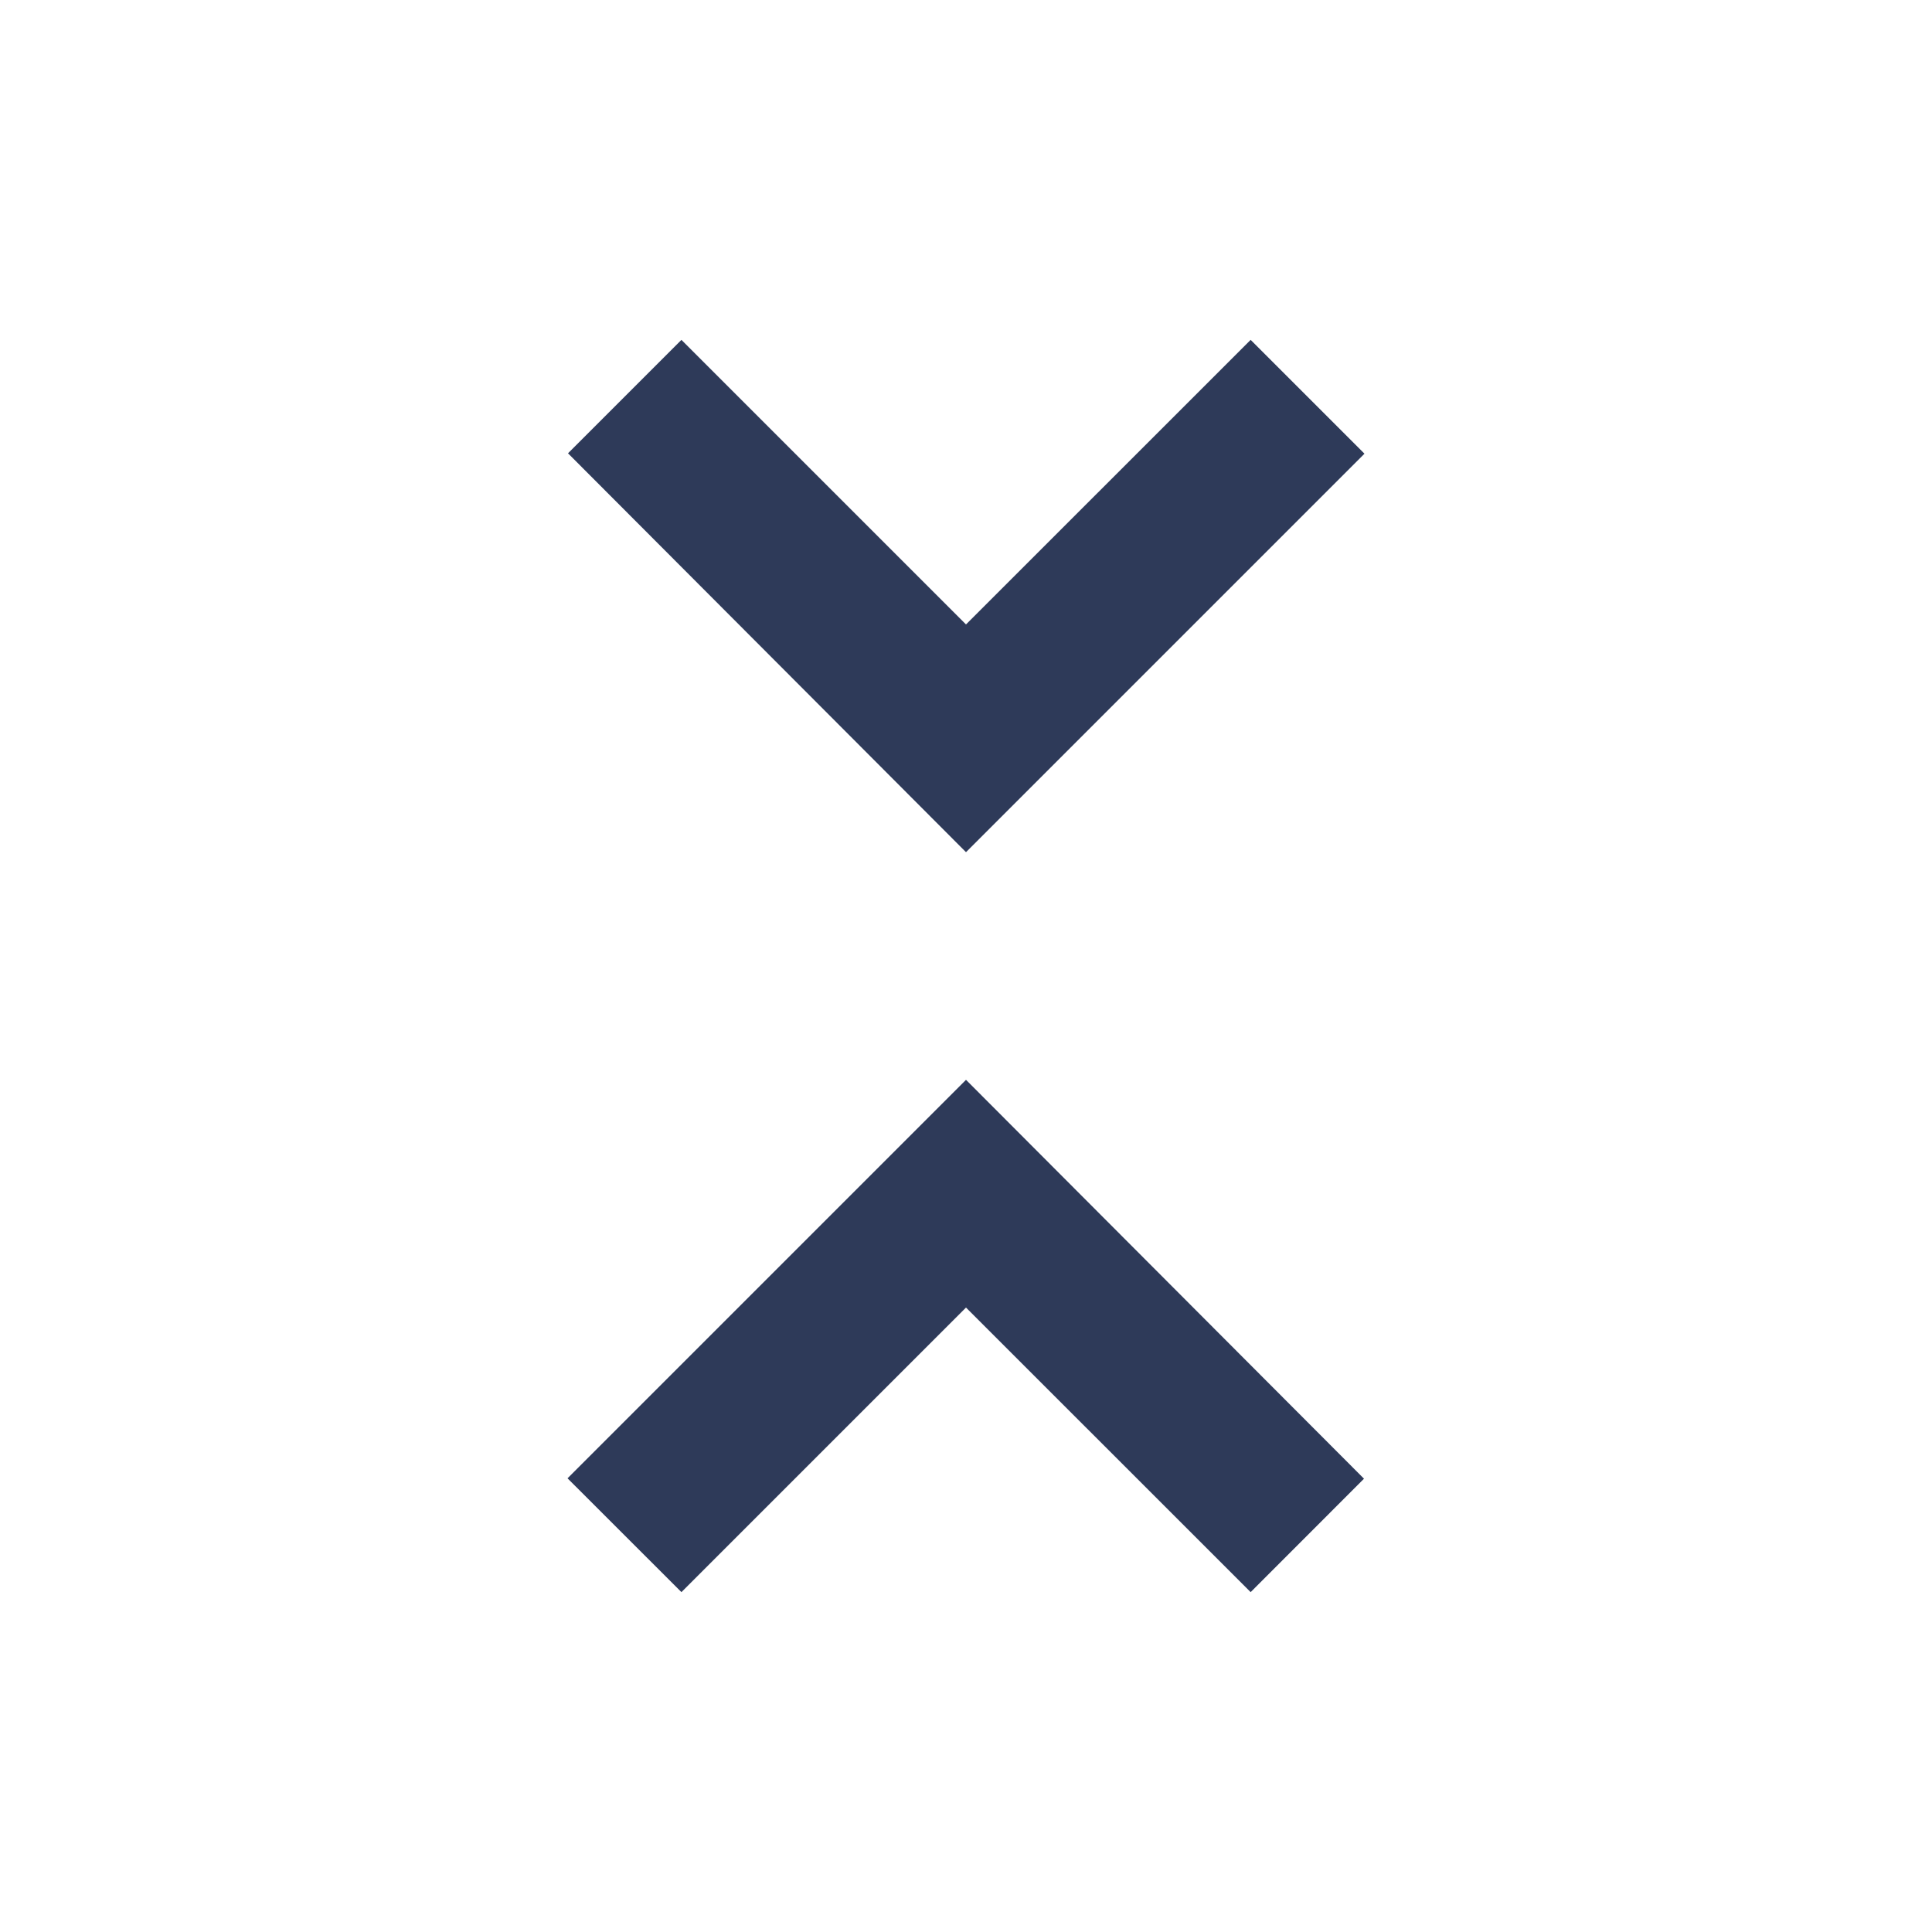 <svg width="24" height="24" viewBox="0 0 24 24" fill="none" xmlns="http://www.w3.org/2000/svg">
<path d="M15.536 19.778L12 16.243L8.465 19.778L7.05 18.364L12 13.414L16.944 18.369L15.536 19.778Z" fill="#2E3A59"/>
<path d="M8.465 4.222L12 7.757L15.536 4.222L16.95 5.636L12 10.586L7.056 5.631L8.465 4.222Z" fill="#2E3A59"/>
</svg>
